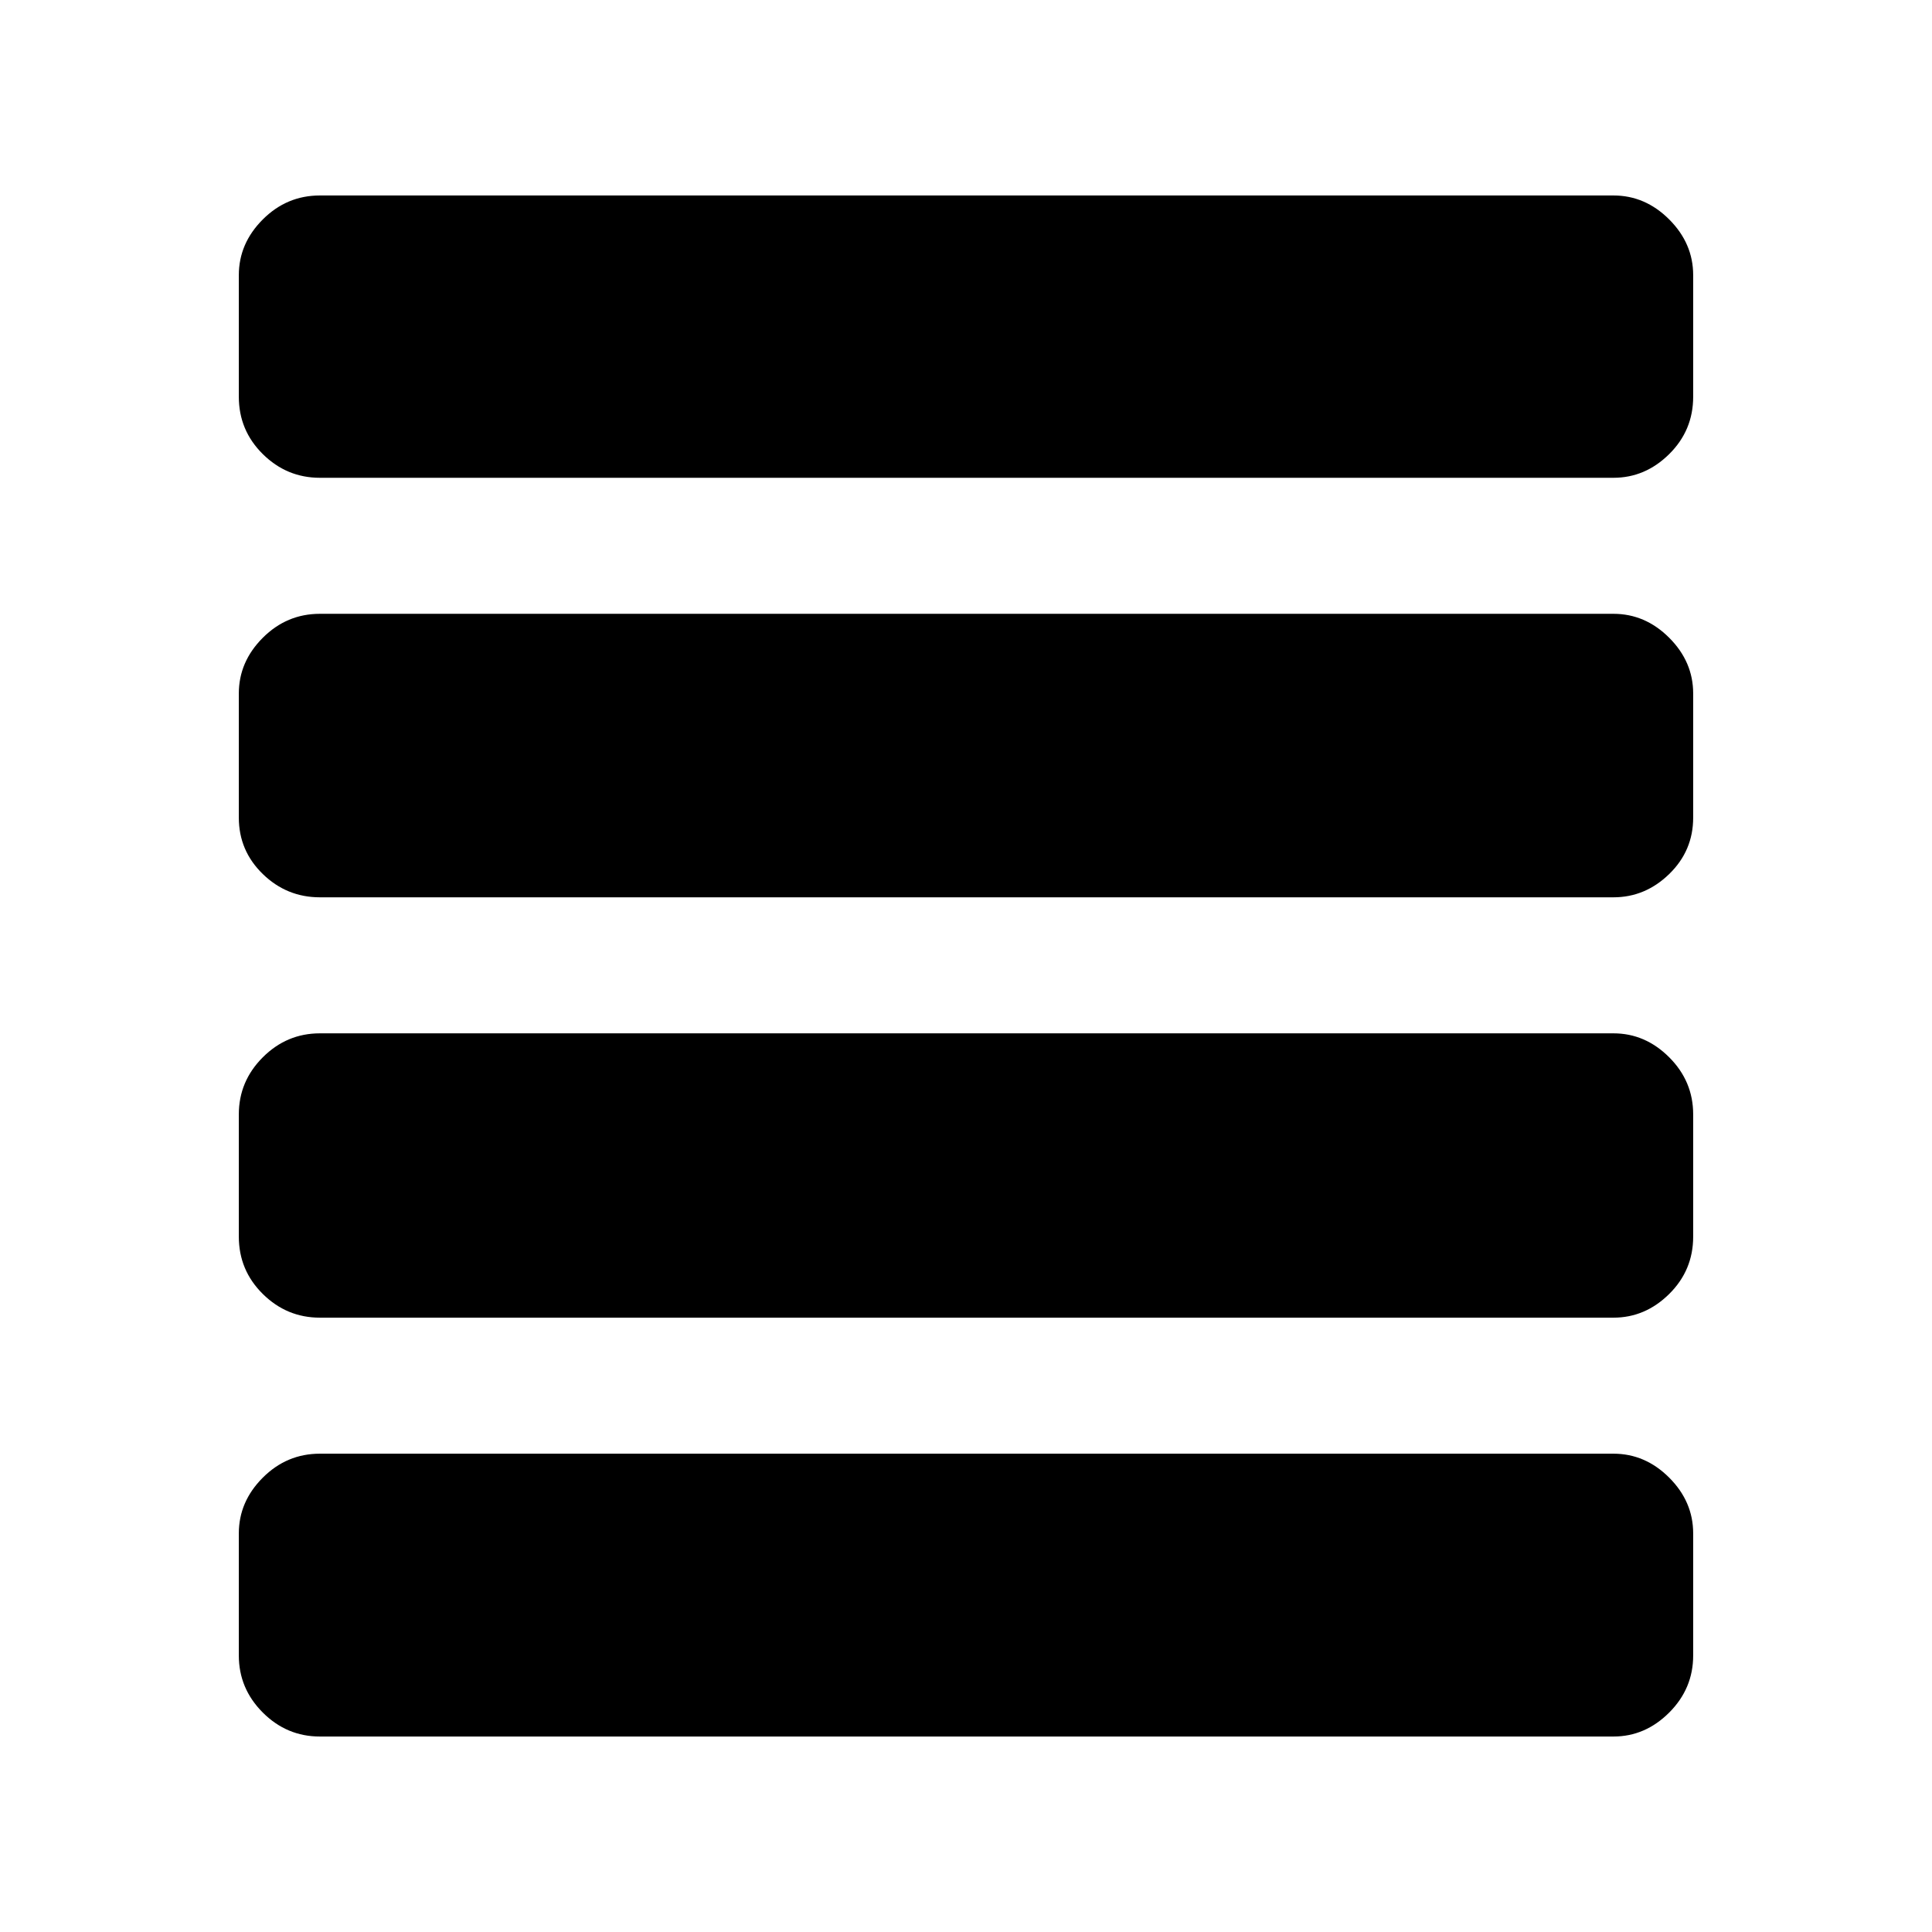 <svg xmlns="http://www.w3.org/2000/svg" height="40" viewBox="0 -960 960 960" width="40"><path d="M158.95-305.26q-16.46 0-28.37-11.78-11.91-11.77-11.91-28.5v-60.72q0-16.46 11.91-28.37t28.37-11.91h642.77q15.79 0 27.7 11.91t11.91 28.37v60.72q0 16.73-11.91 28.5-11.91 11.78-27.7 11.78H158.95Zm0-208.87q-16.46 0-28.37-11.57-11.91-11.58-11.91-28.04v-61.65q0-15.79 11.91-27.7T158.95-655h642.77q15.79 0 27.7 11.91t11.91 27.7v61.65q0 16.46-11.91 28.04-11.91 11.57-27.7 11.57H158.95Zm0-208.46q-16.46 0-28.37-11.78t-11.91-28.5v-60.39q0-15.79 11.91-27.7t28.37-11.91h642.77q15.79 0 27.7 11.91t11.91 27.7v60.39q0 16.72-11.91 28.5-11.91 11.78-27.7 11.78H158.95Zm0 625.46q-16.46 0-28.37-11.91t-11.91-28.37v-60.64q0-15.8 11.91-27.71t28.37-11.91h642.77q15.79 0 27.7 11.91t11.91 27.71v60.64q0 16.46-11.91 28.37t-27.7 11.91H158.95Z"/></svg>